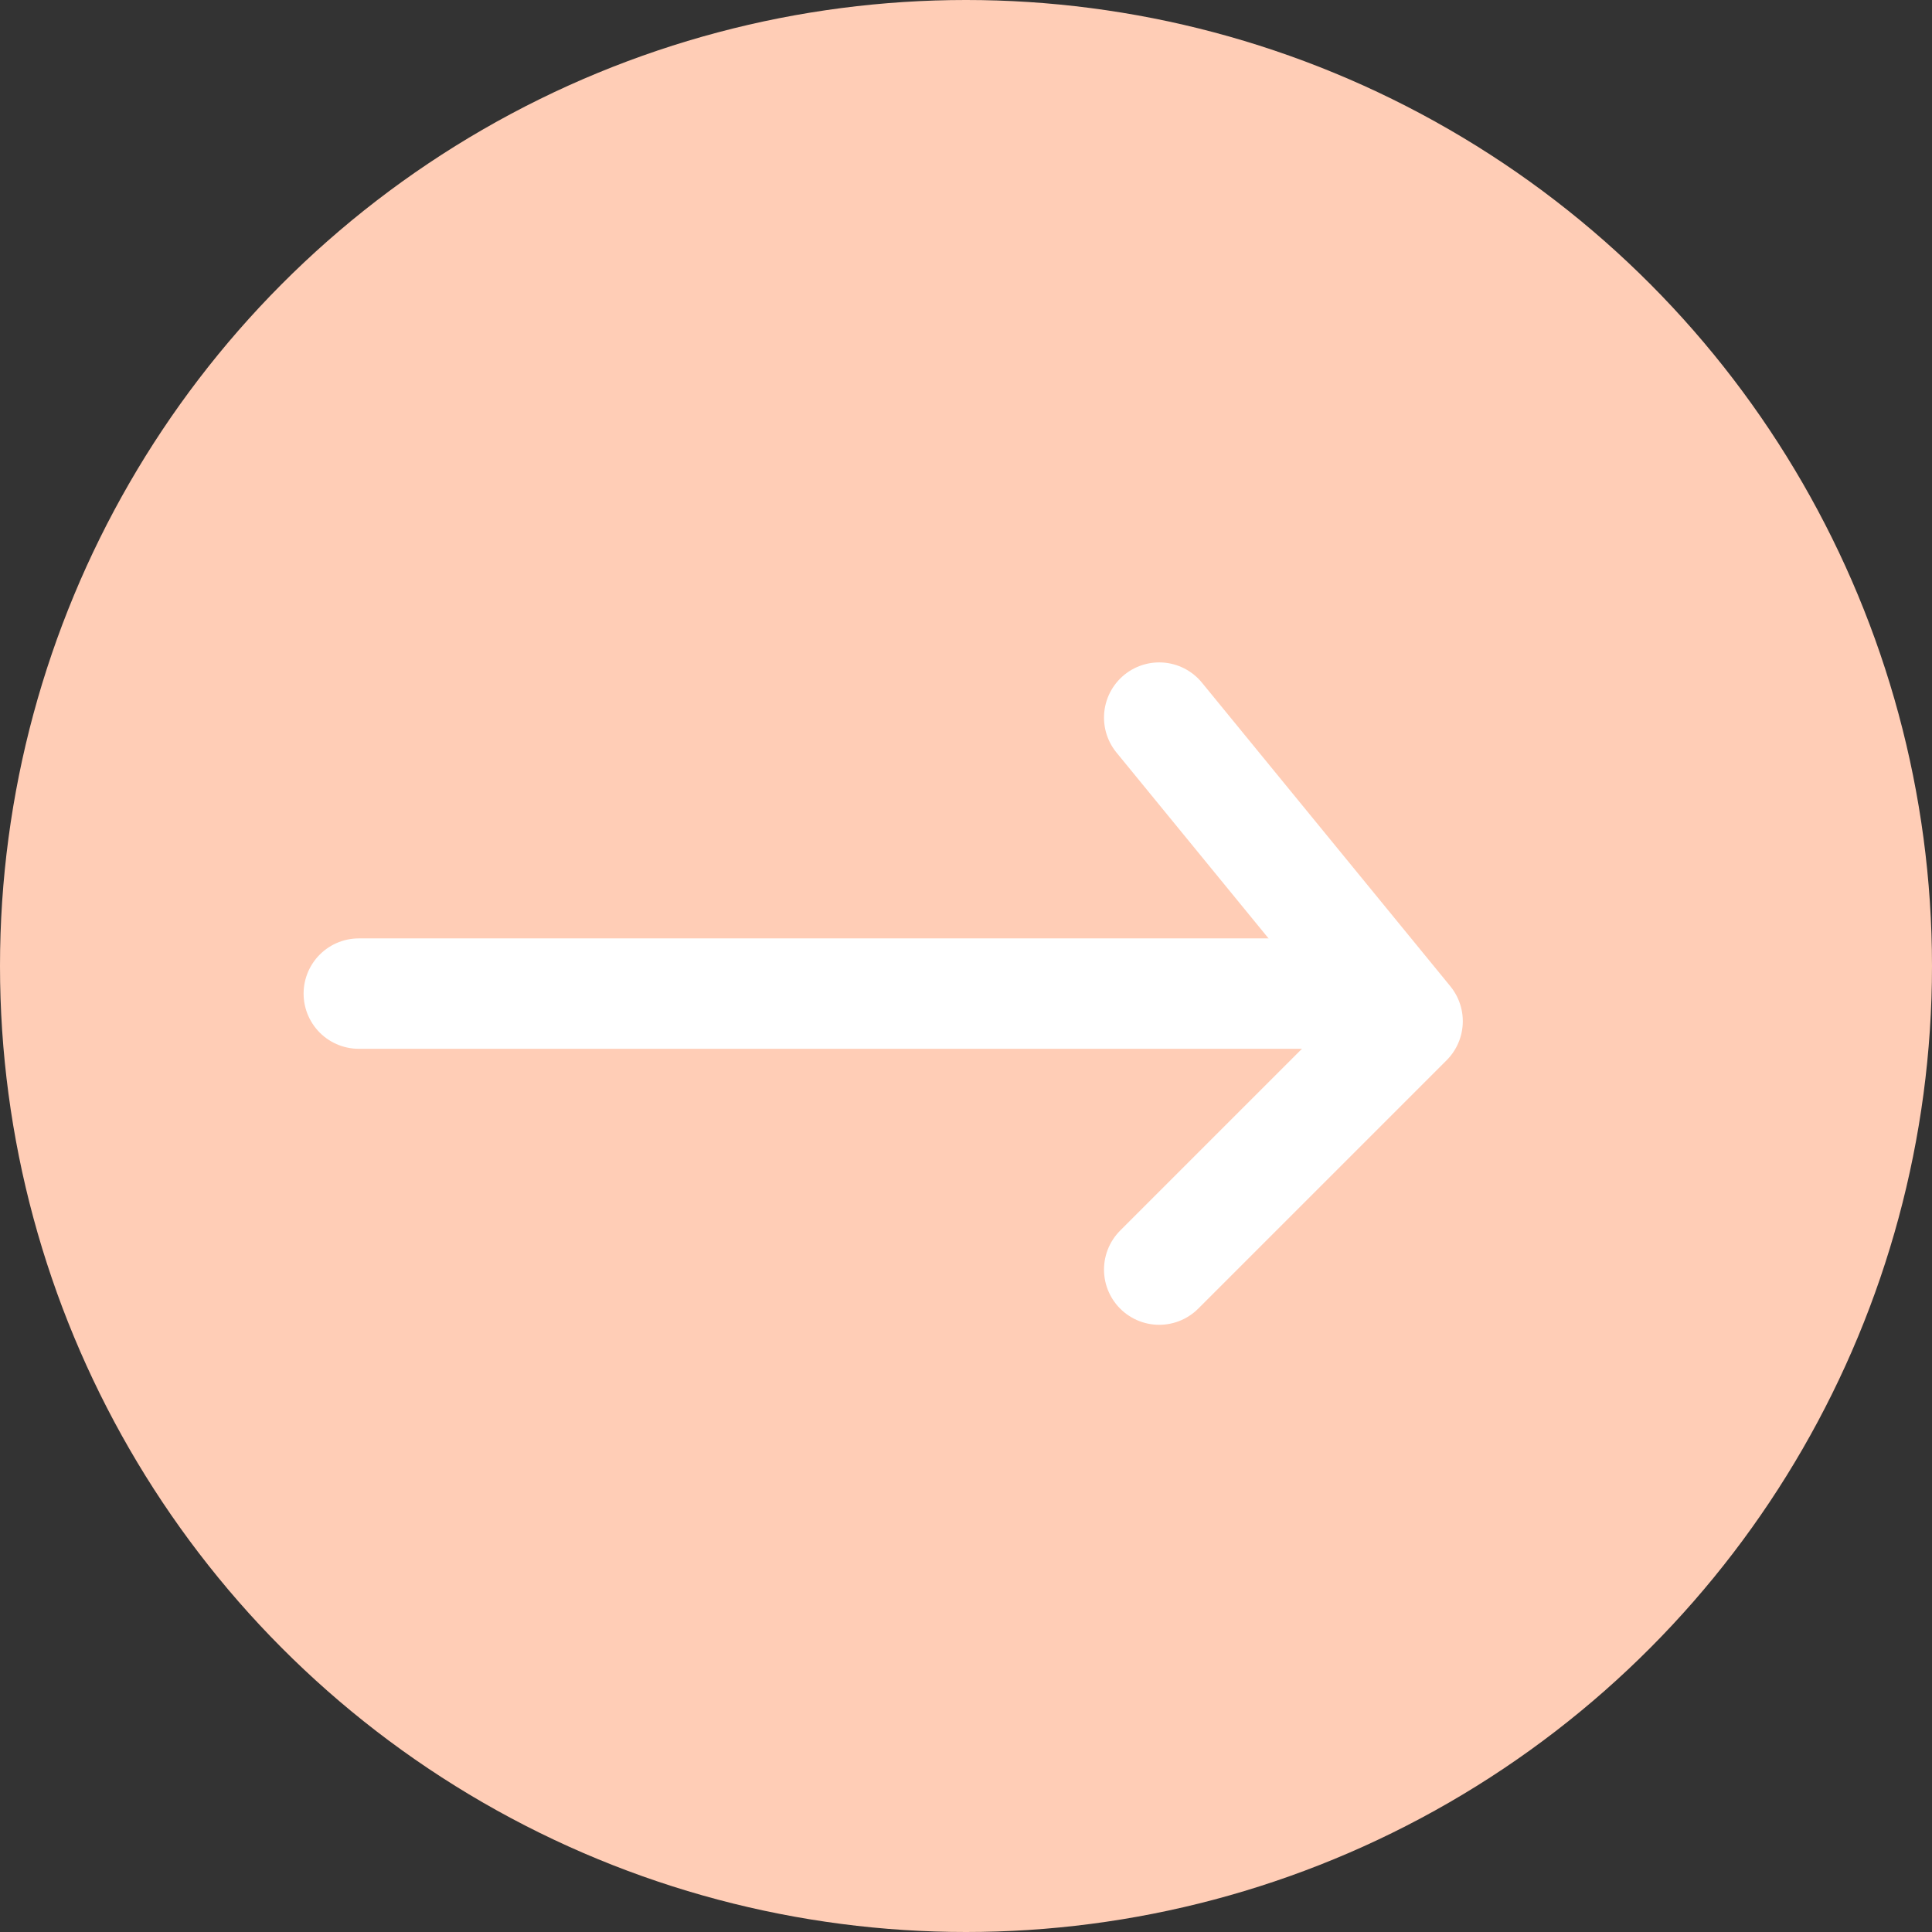 <svg width="35" height="35" viewBox="0 0 35 35" fill="none" xmlns="http://www.w3.org/2000/svg">
<rect x="0" y="0" width="35" height="35" fill="#333333" stroke="none"/>
<circle cx="17.5" cy="17.5" r="17.5" fill="#FFCDB6"/>
<path d="M21 13L25.5 18.5L21 23" stroke="white" stroke-width="2" stroke-linecap="round" stroke-linejoin="round"/>
<path d="M24.5 18H6.5" stroke="white" stroke-width="2" stroke-miterlimit="10" stroke-linecap="round"/>
</svg>
